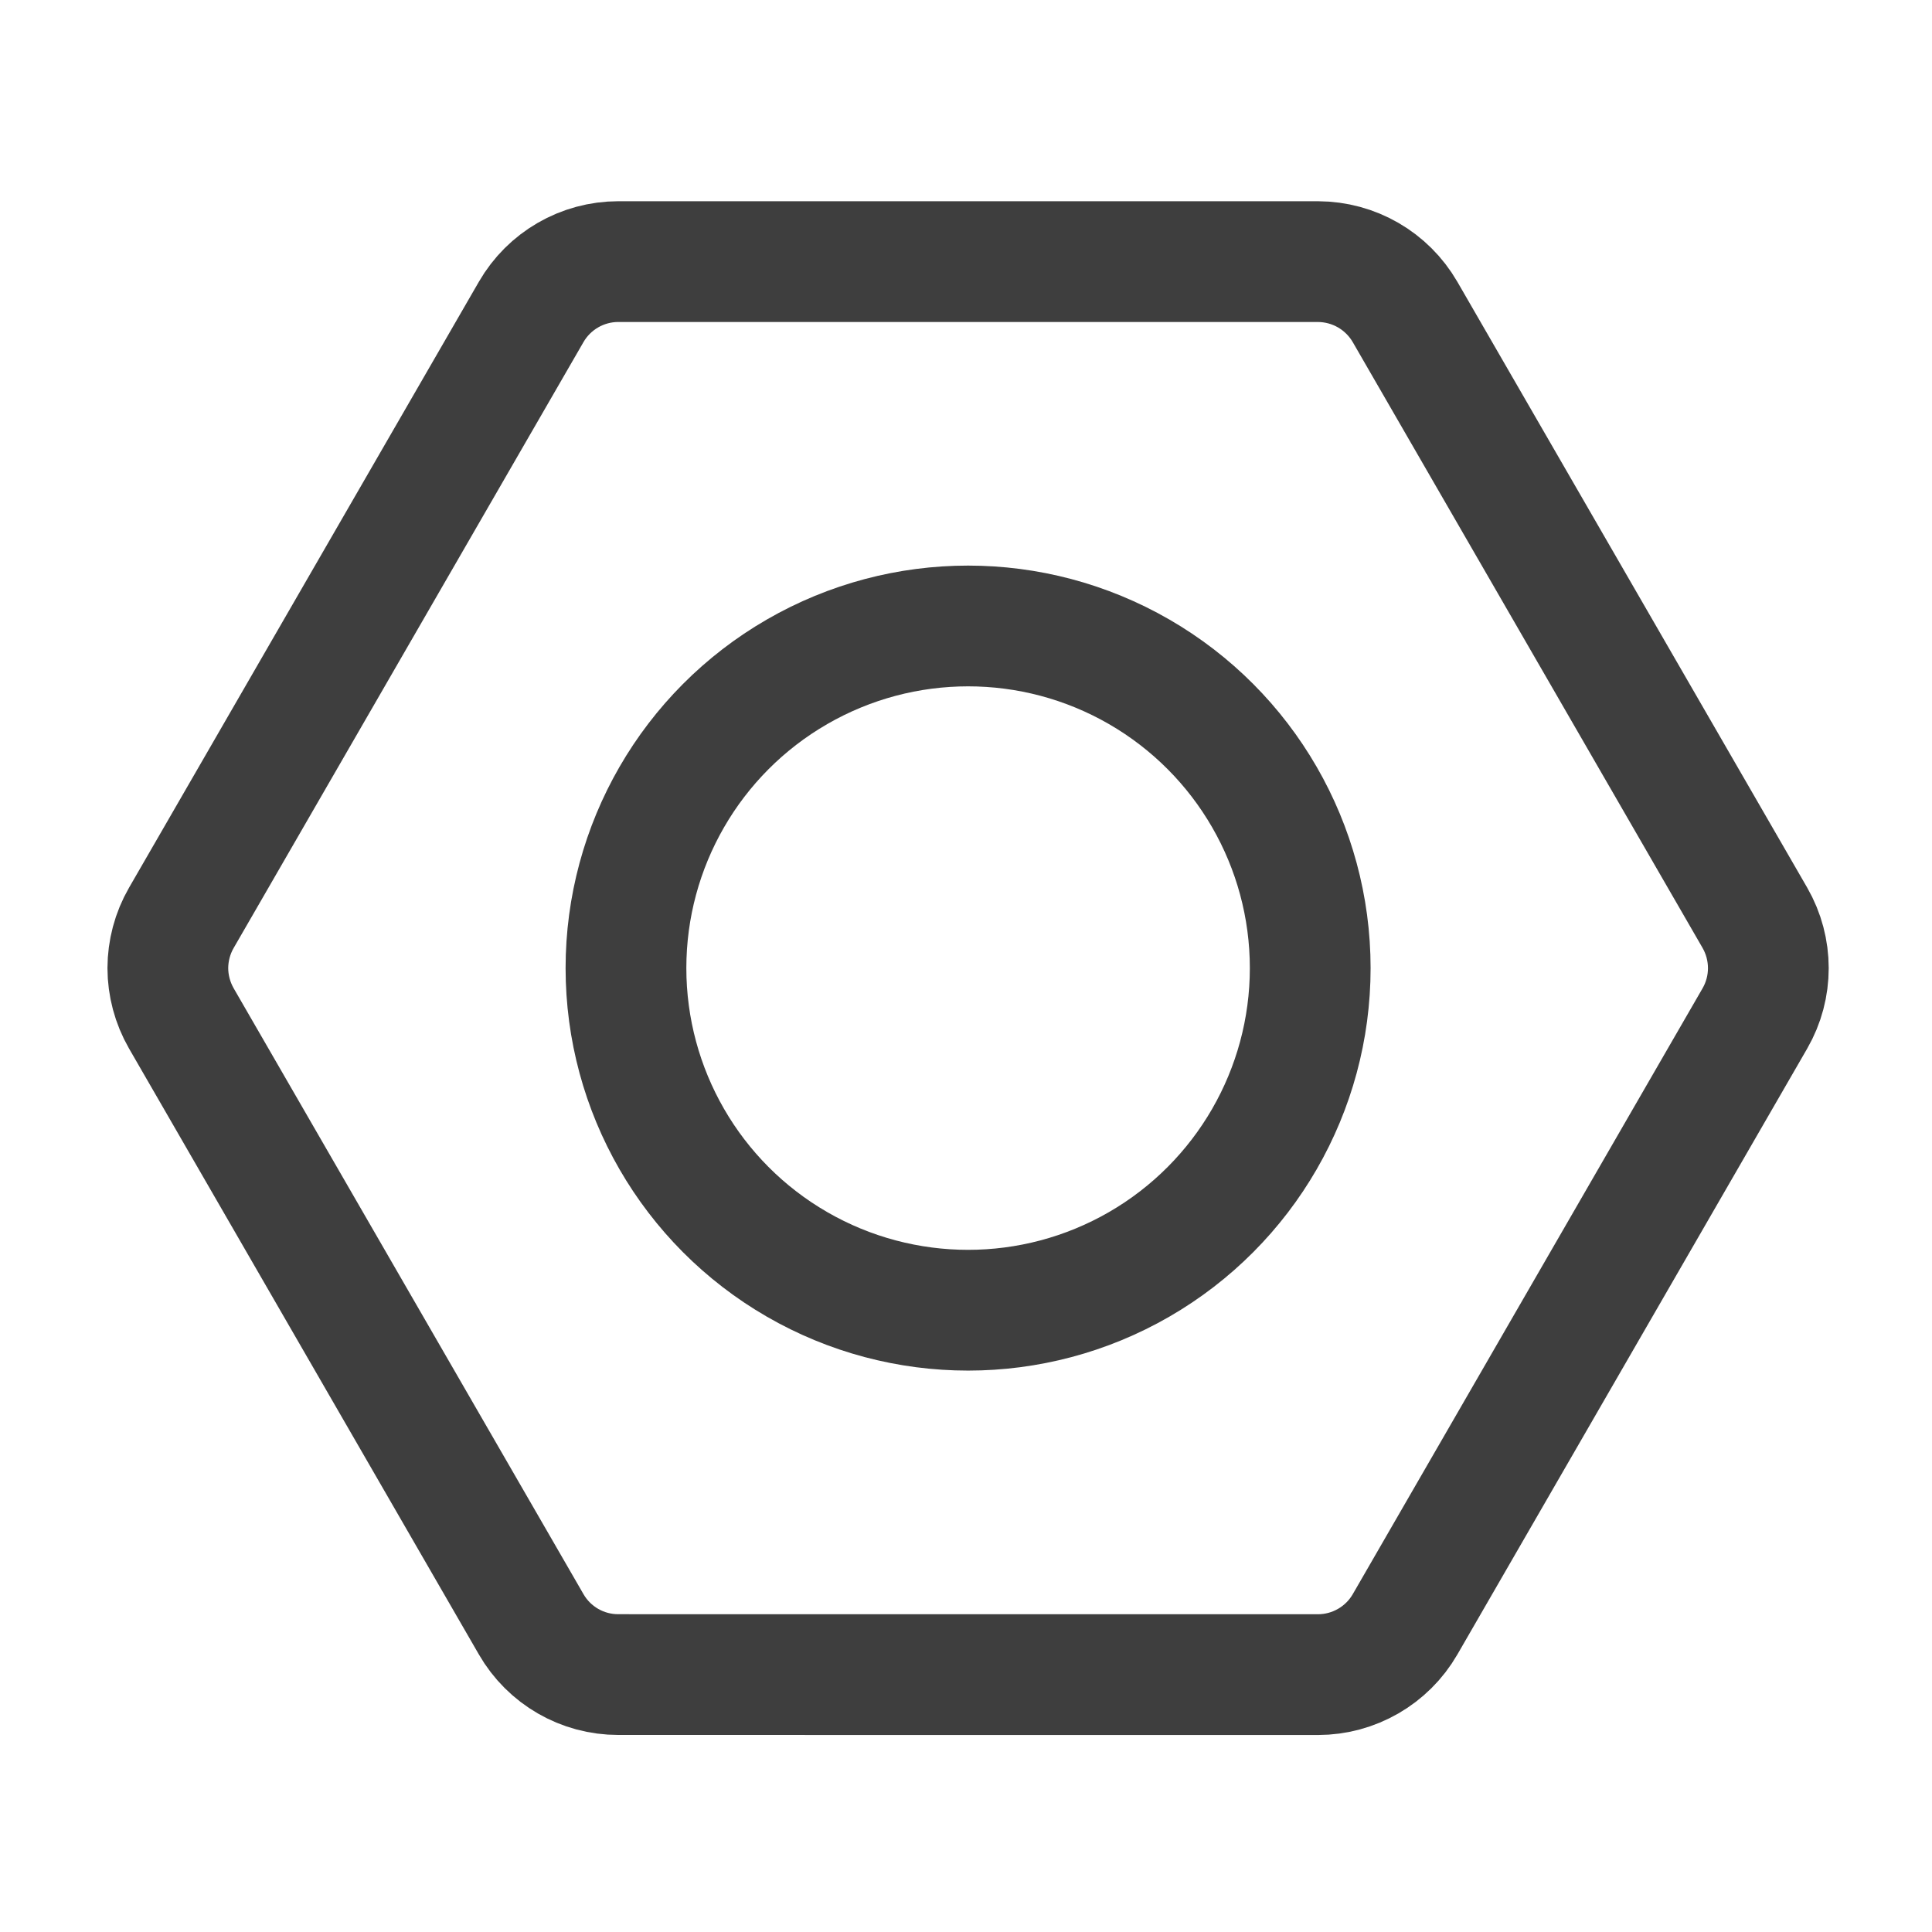 <?xml version="1.0" encoding="UTF-8"?>
<svg width="24px" height="24px" viewBox="0 0 24 24" version="1.1" xmlns="http://www.w3.org/2000/svg" xmlns:xlink="http://www.w3.org/1999/xlink">
    <title>24*24</title>
    <g id="icon" stroke="none" stroke-width="1" fill="none" fill-rule="evenodd">
        <g id="24*24">
            <rect id="矩形" x="0" y="0" width="24" height="24"></rect>
            <g id="编组" transform="translate(-3, -3)" stroke="#3e3e3e" stroke-width="1.5">
                <circle id="椭圆形" cx="15.026" cy="15.026" r="4.25"></circle>
                <path d="M15.026,5.086 C15.242,5.086 15.458,5.142 15.651,5.253 L15.651,5.253 L23.178,9.598 C23.564,9.822 23.803,10.234 23.803,10.681 L23.803,10.681 L23.803,19.372 C23.803,19.818 23.564,20.231 23.178,20.454 L23.178,20.454 L15.651,24.799 C15.265,25.023 14.788,25.023 14.401,24.799 L14.401,24.799 L6.875,20.454 C6.682,20.342 6.525,20.183 6.417,19.997 C6.31,19.81 6.25,19.595 6.25,19.372 L6.25,19.372 L6.25,10.681 C6.25,10.234 6.488,9.822 6.875,9.598 L6.875,9.598 L14.401,5.253 C14.595,5.142 14.81,5.086 15.026,5.086 Z" id="多边形" transform="translate(15.026, 15.026) rotate(-330) translate(-15.026, -15.026) "></path>
            </g>
        </g>
    </g>
</svg>